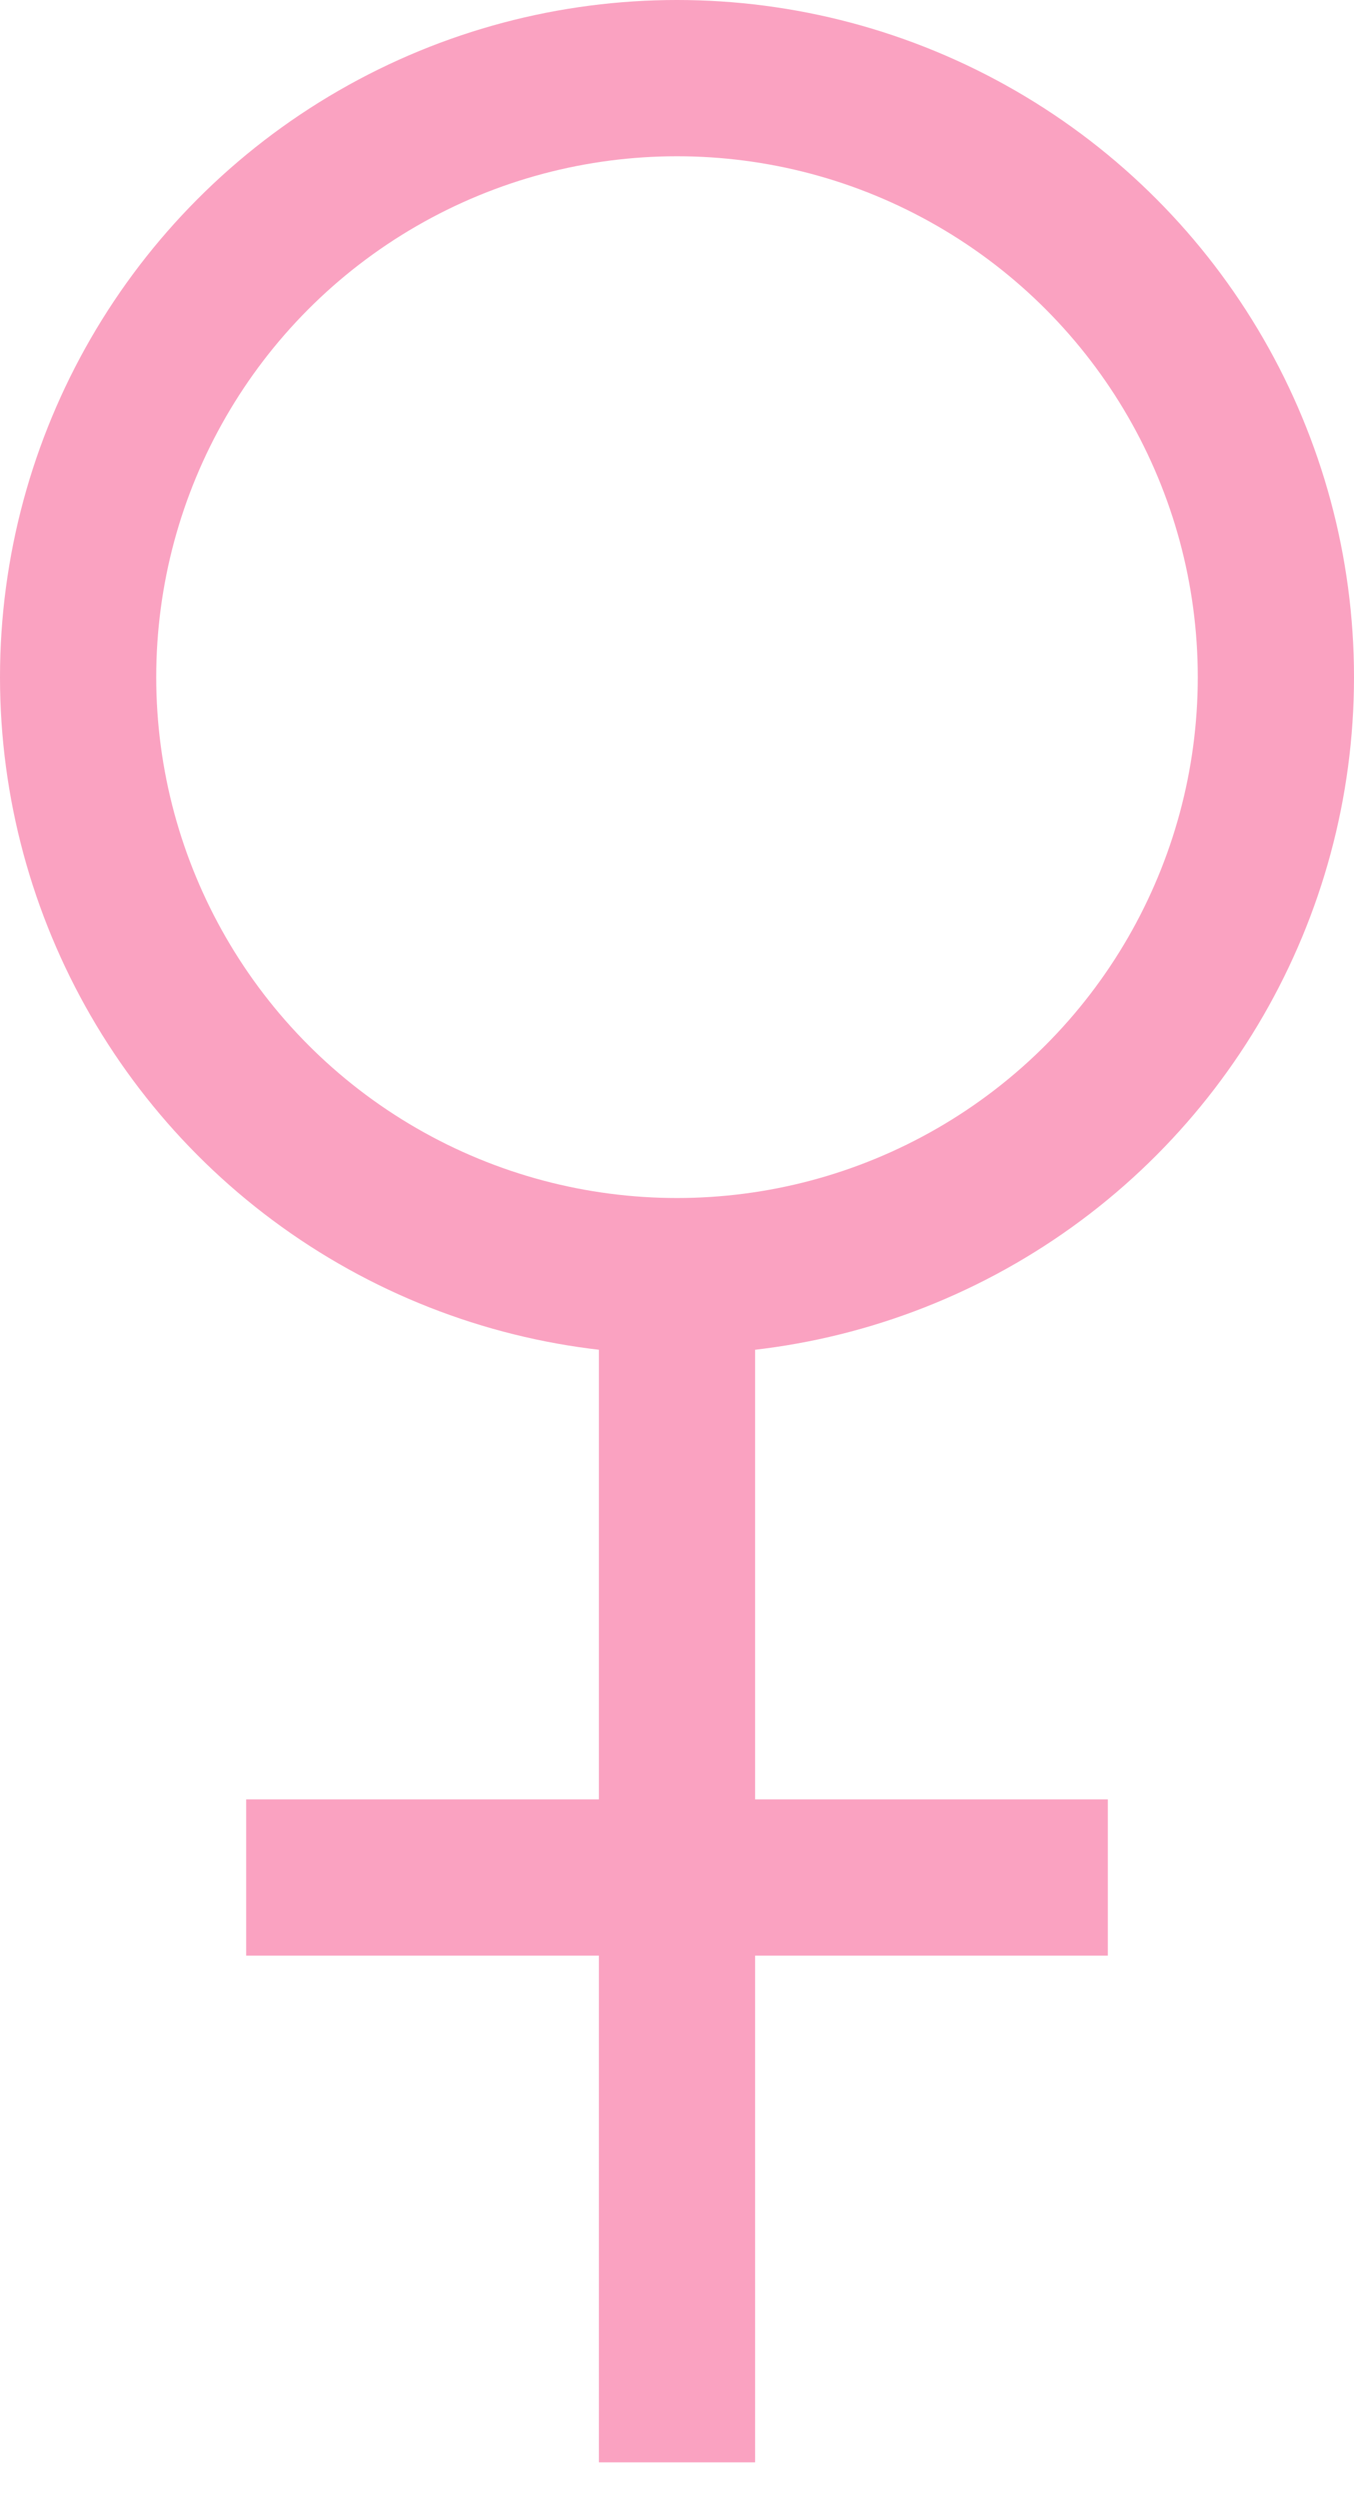 <svg width="26" height="48" viewBox="0 0 26 48" fill="none" xmlns="http://www.w3.org/2000/svg">
<circle cx="13" cy="13" r="11.5" stroke="#FAA2C1" stroke-width="3"/>
<path d="M13 24.818V36.045M13 47.273V36.045M13 36.045H4.727M13 36.045H21.273" stroke="#FAA2C1" stroke-width="3"/>
</svg>
